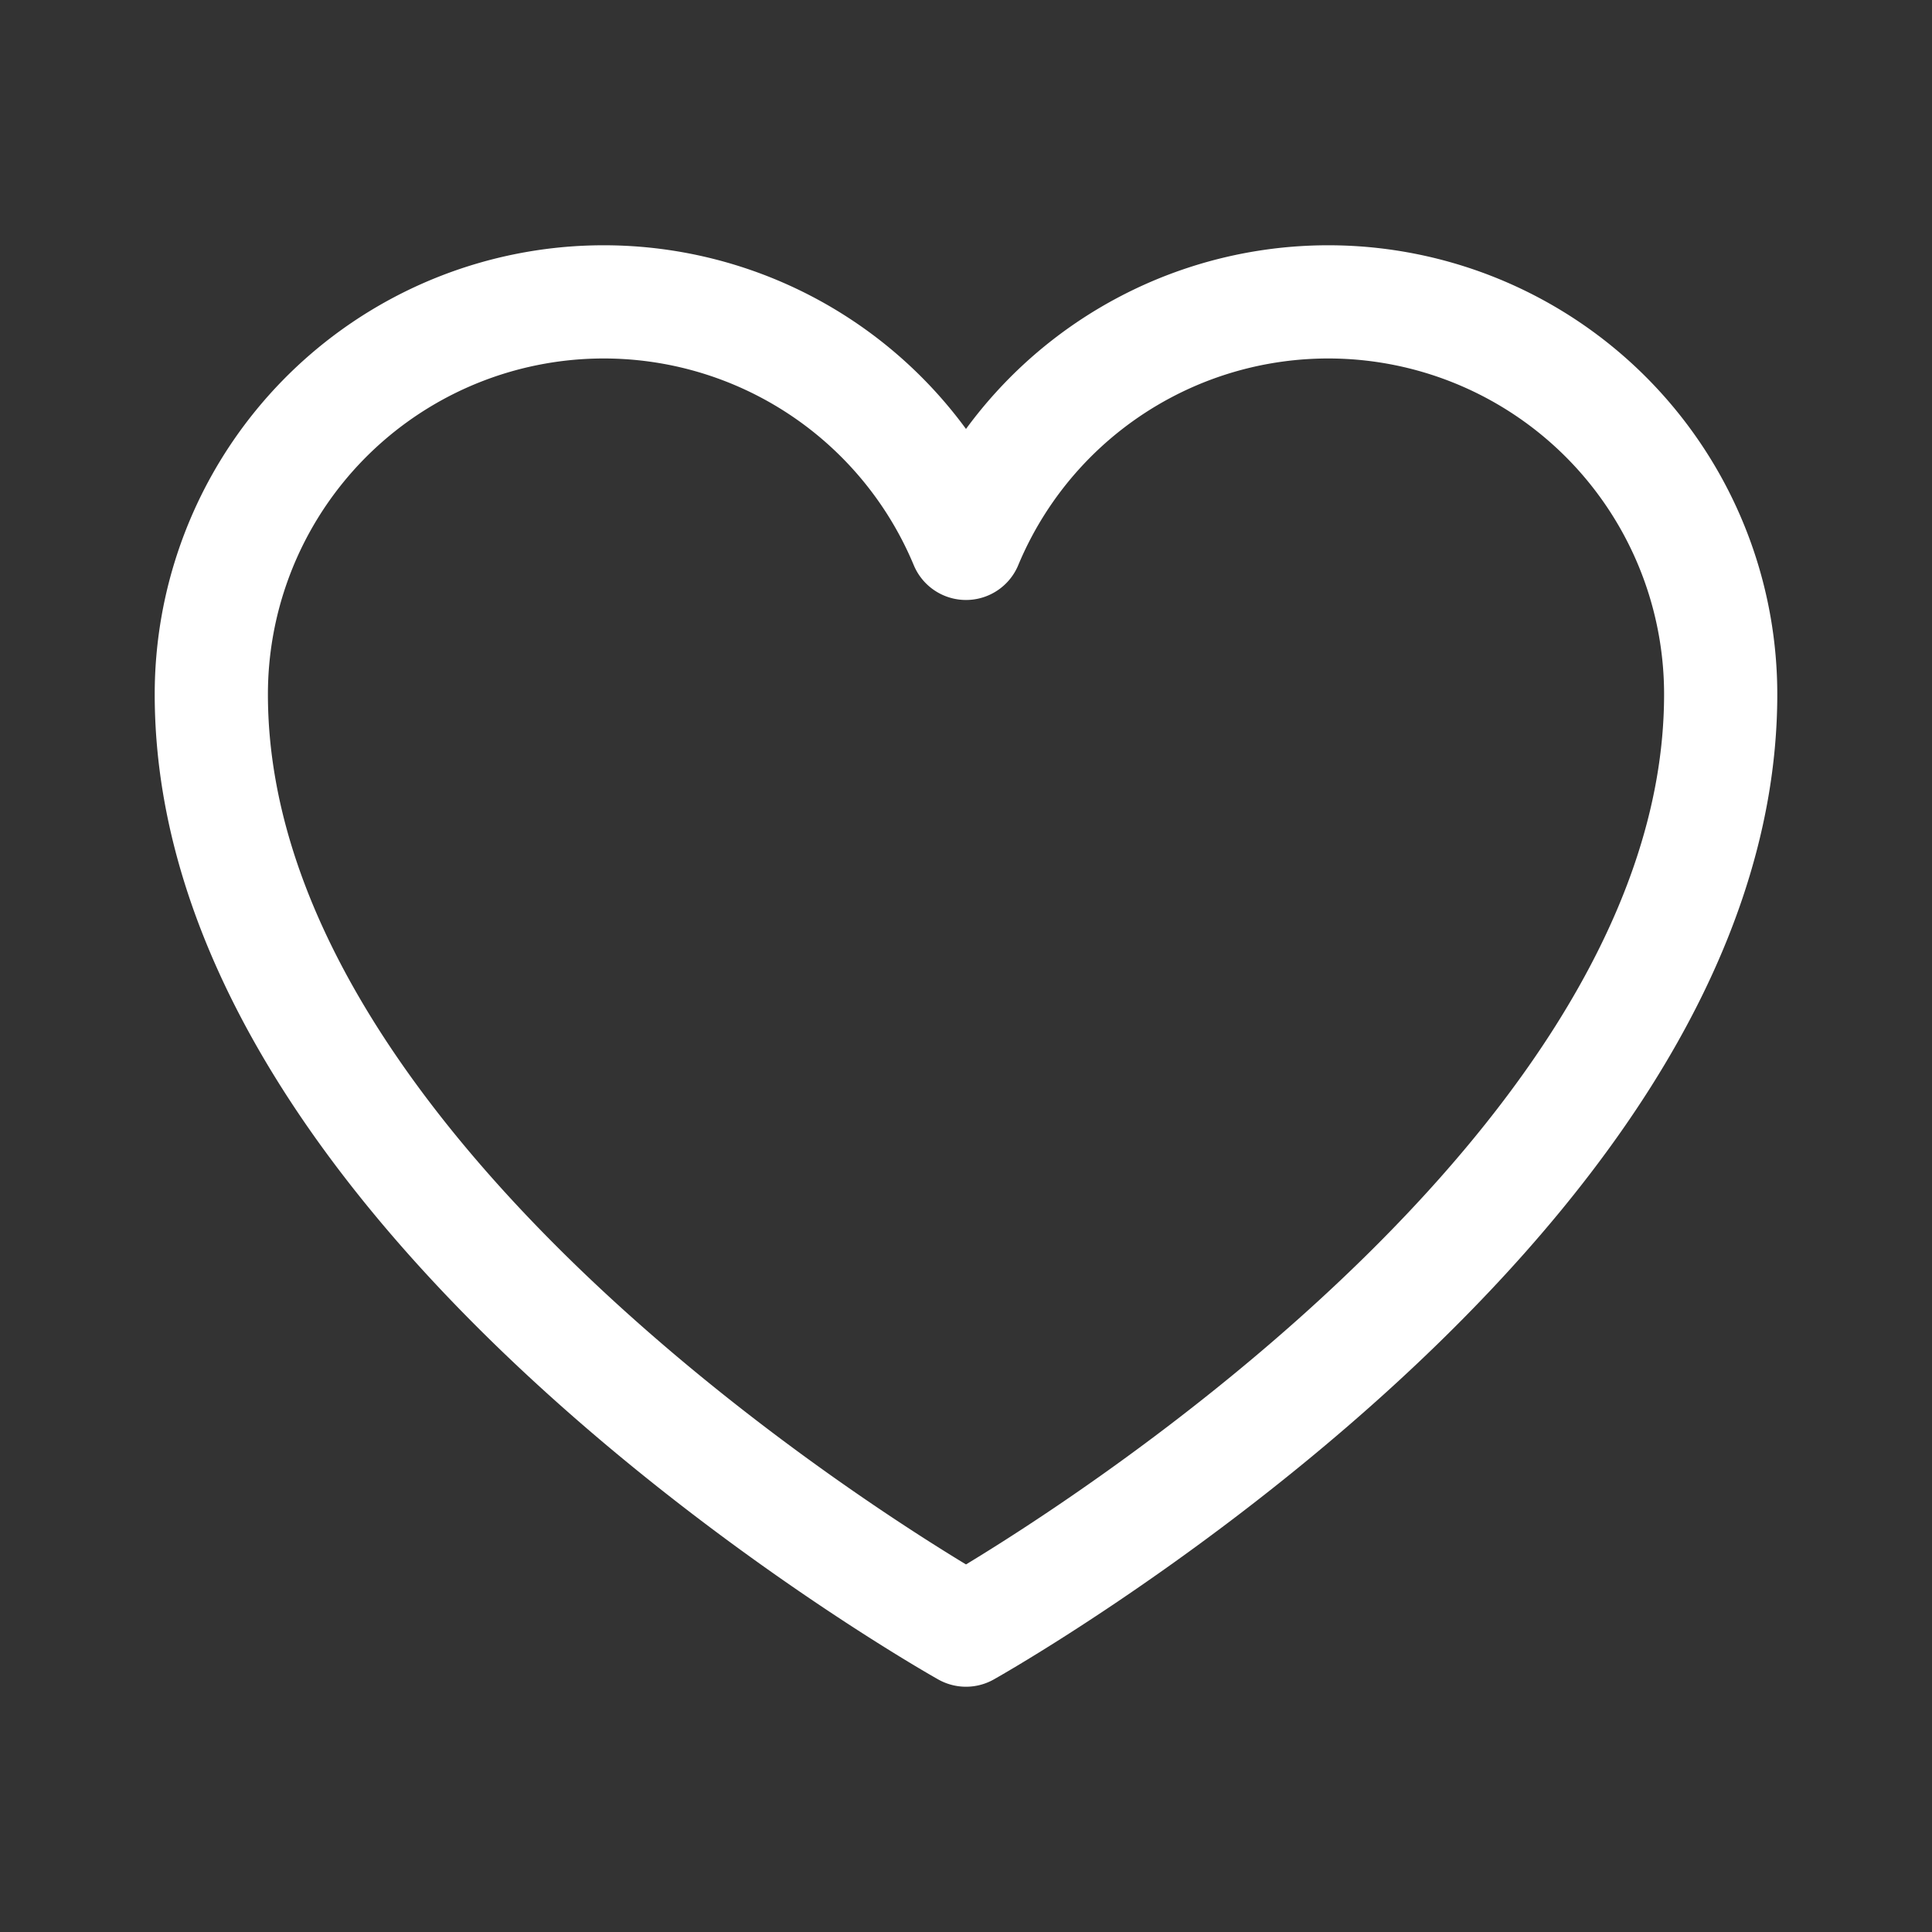 <?xml version="1.0"?>
<svg
xmlns="http://www.w3.org/2000/svg"
viewBox="0 0 256 256"
class="w-5"
>
<rect x="0" y="0" width="256" height="256" fill="#333333" stroke="none"/>
<rect width="16" height="16" fill="none" />
<path
  d="M128,216S28,160,28,92A52,52,0,0,1,128,72h0A52,52,0,0,1,228,92C228,160,128,216,128,216Z"
  fill="none"
  stroke="#ffffff"
  stroke-linecap="round"
  stroke-linejoin="round"
  stroke-width="15"
/>
</svg>